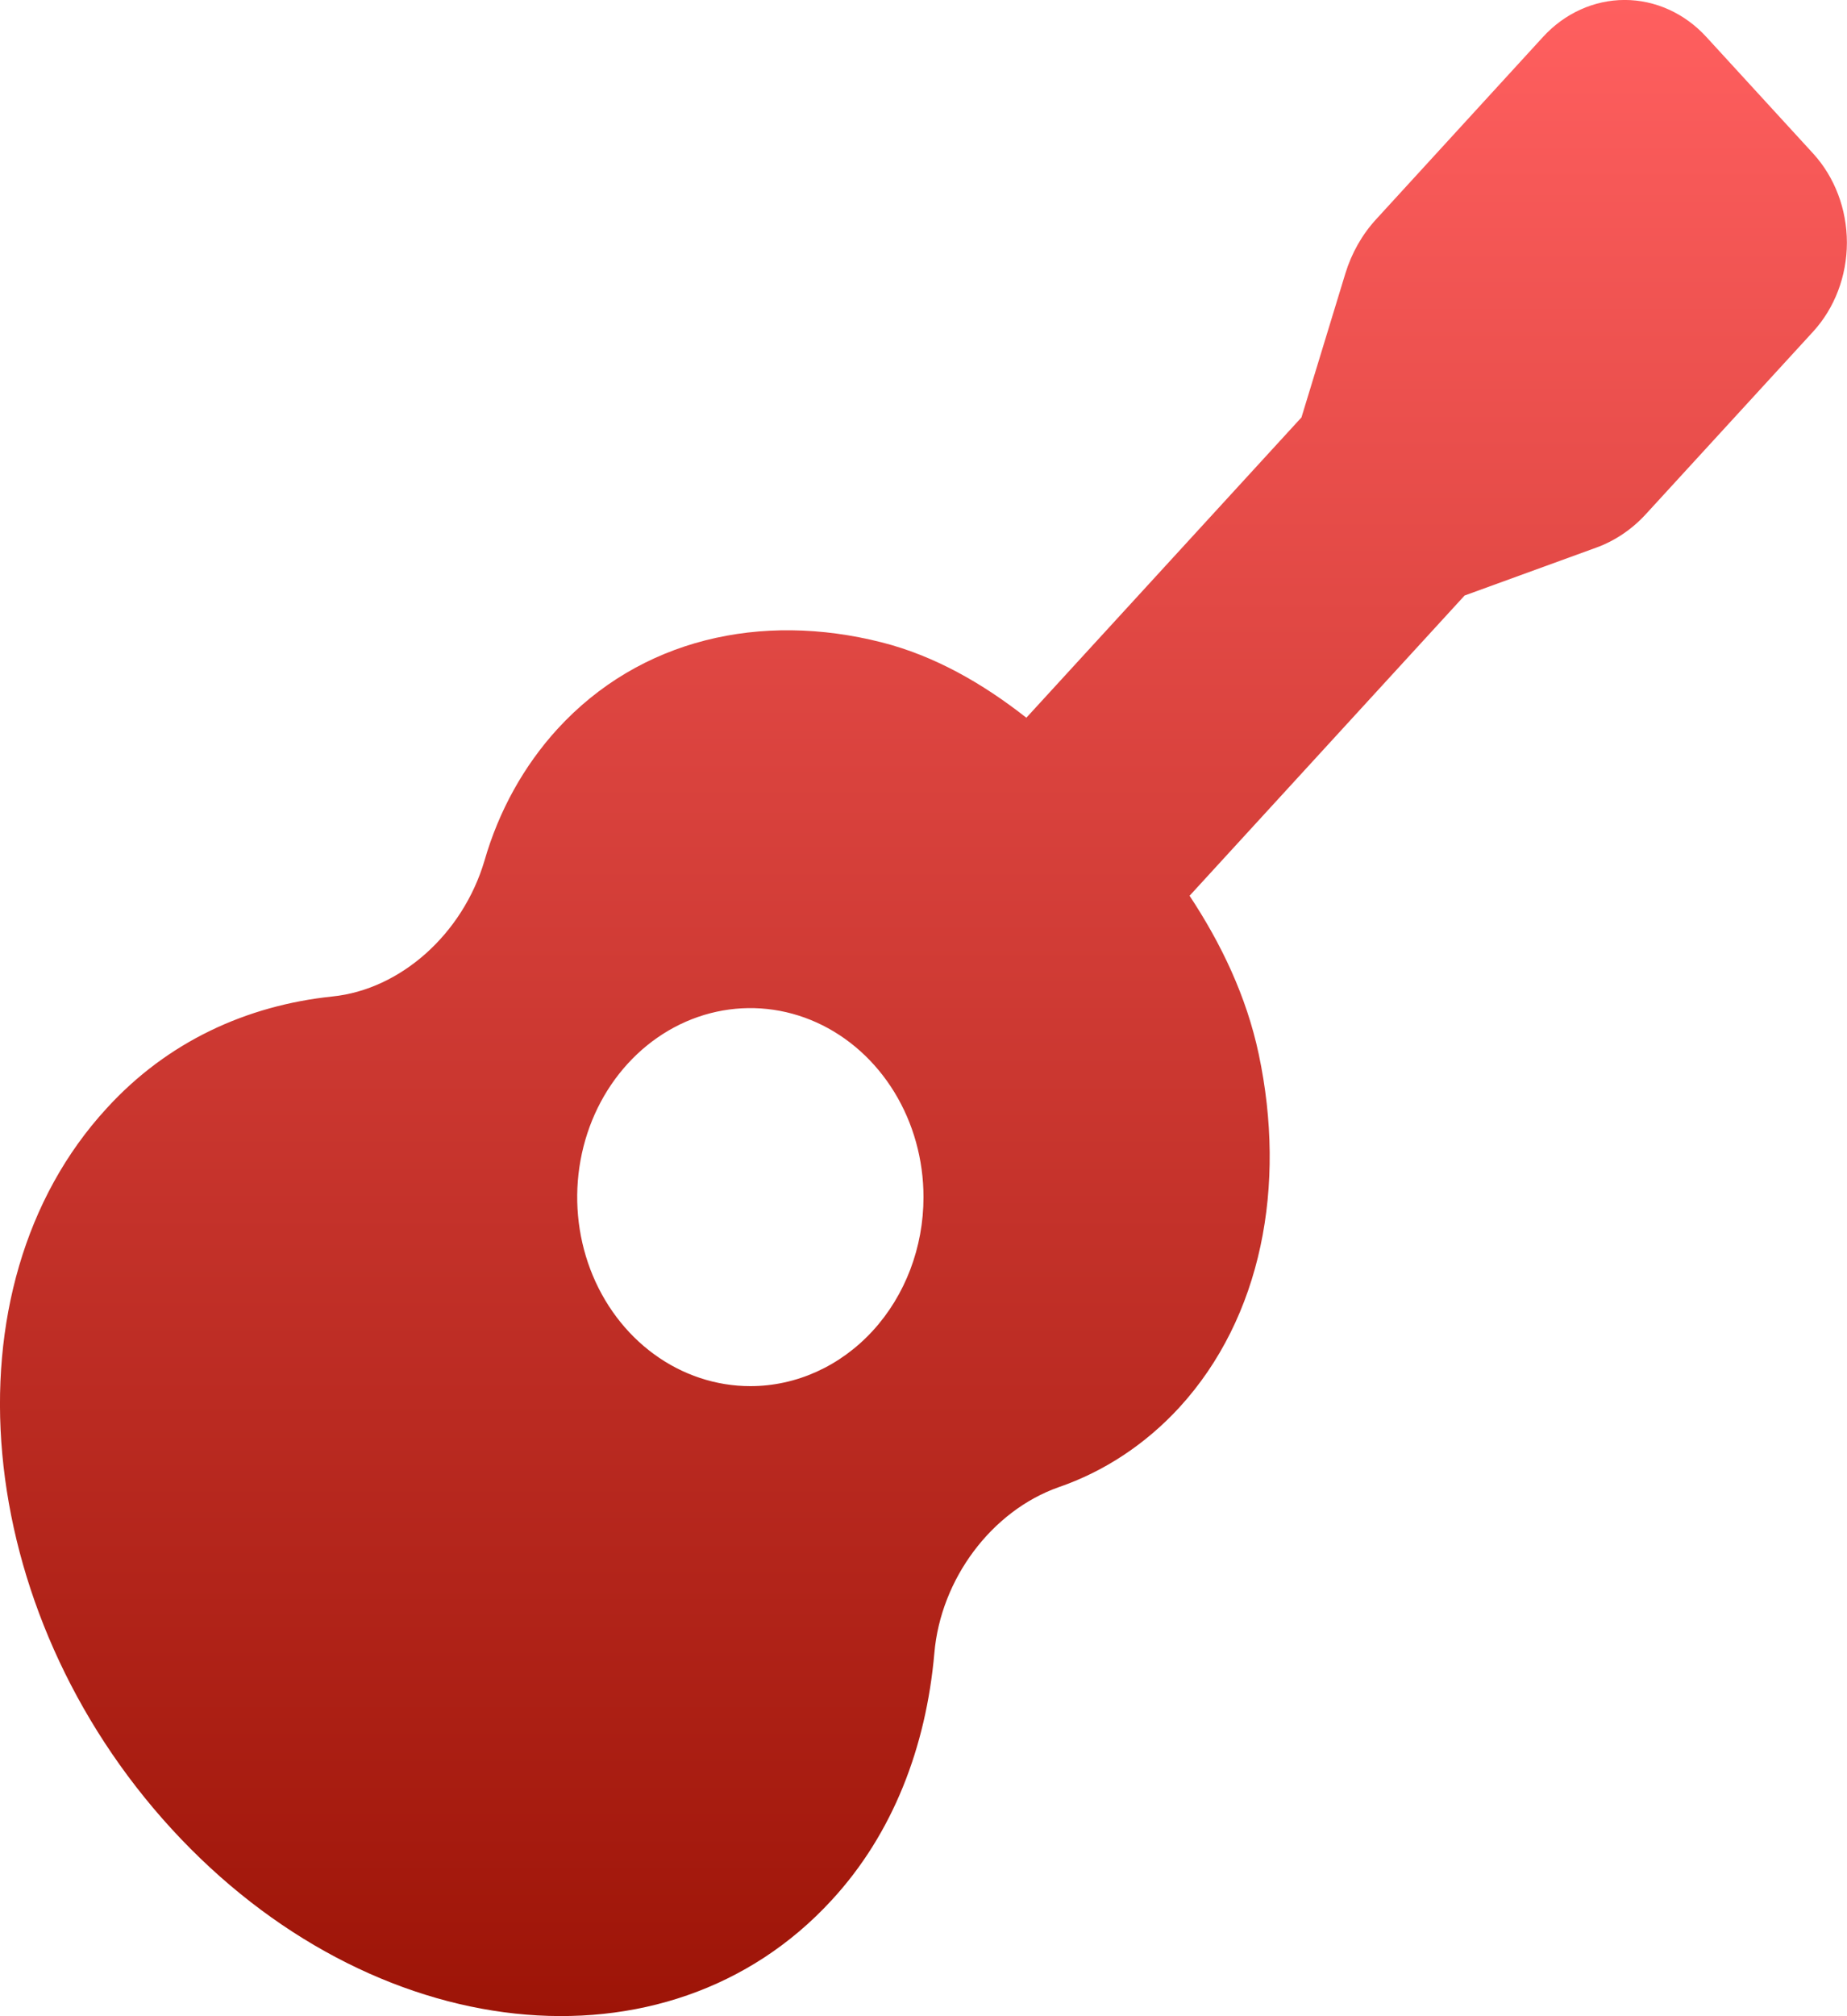 <svg width="55" height="60" viewBox="0 0 55 60" fill="none" xmlns="http://www.w3.org/2000/svg">
<path d="M53.993 4.57L50.81 1.098C50.491 0.75 50.112 0.473 49.695 0.285C49.278 0.096 48.831 -0.001 48.38 -0.001C47.928 -0.001 47.481 0.096 47.064 0.285C46.647 0.473 46.268 0.75 45.949 1.098L40.977 6.527C40.56 6.981 40.247 7.534 40.061 8.143L38.755 12.422L30.563 21.359C29.256 20.332 27.823 19.514 26.255 19.116C22.662 18.204 19.058 19.012 16.6 21.694C15.597 22.792 14.851 24.137 14.426 25.616C13.781 27.791 11.932 29.447 9.898 29.654C7.352 29.92 4.985 30.996 3.172 32.987C-1.731 38.32 -0.849 47.93 5.111 54.428C11.071 60.926 19.873 61.875 24.767 56.545C26.593 54.567 27.577 51.987 27.823 49.197C28.012 46.987 29.53 44.962 31.522 44.258C32.878 43.793 34.111 42.979 35.118 41.885C37.575 39.204 38.313 35.281 37.482 31.368C37.117 29.652 36.368 28.086 35.423 26.657L43.613 17.722L47.532 16.297C48.09 16.095 48.598 15.752 49.013 15.298L53.99 9.87C54.634 9.167 54.996 8.214 54.997 7.221C54.997 6.227 54.636 5.274 53.993 4.57ZM22.344 41.25C21.324 41.25 20.327 40.92 19.479 40.302C18.631 39.684 17.97 38.805 17.58 37.778C17.19 36.75 17.088 35.619 17.287 34.528C17.485 33.437 17.977 32.434 18.698 31.648C19.419 30.861 20.338 30.325 21.338 30.108C22.338 29.891 23.375 30.002 24.317 30.428C25.259 30.854 26.064 31.575 26.631 32.5C27.198 33.425 27.5 34.513 27.5 35.625C27.5 37.117 26.957 38.548 25.99 39.602C25.023 40.657 23.711 41.25 22.344 41.25Z" fill="url(#paint0_linear_9_557)"/>
<defs>
<linearGradient id="paint0_linear_9_557" x1="27.498" y1="-0.001" x2="27.498" y2="59.996" gradientUnits="userSpaceOnUse">
<stop stop-color="#FF5F5F"/>
<stop offset="1" stop-color="#9D1407"/>
</linearGradient>
</defs>
</svg>
